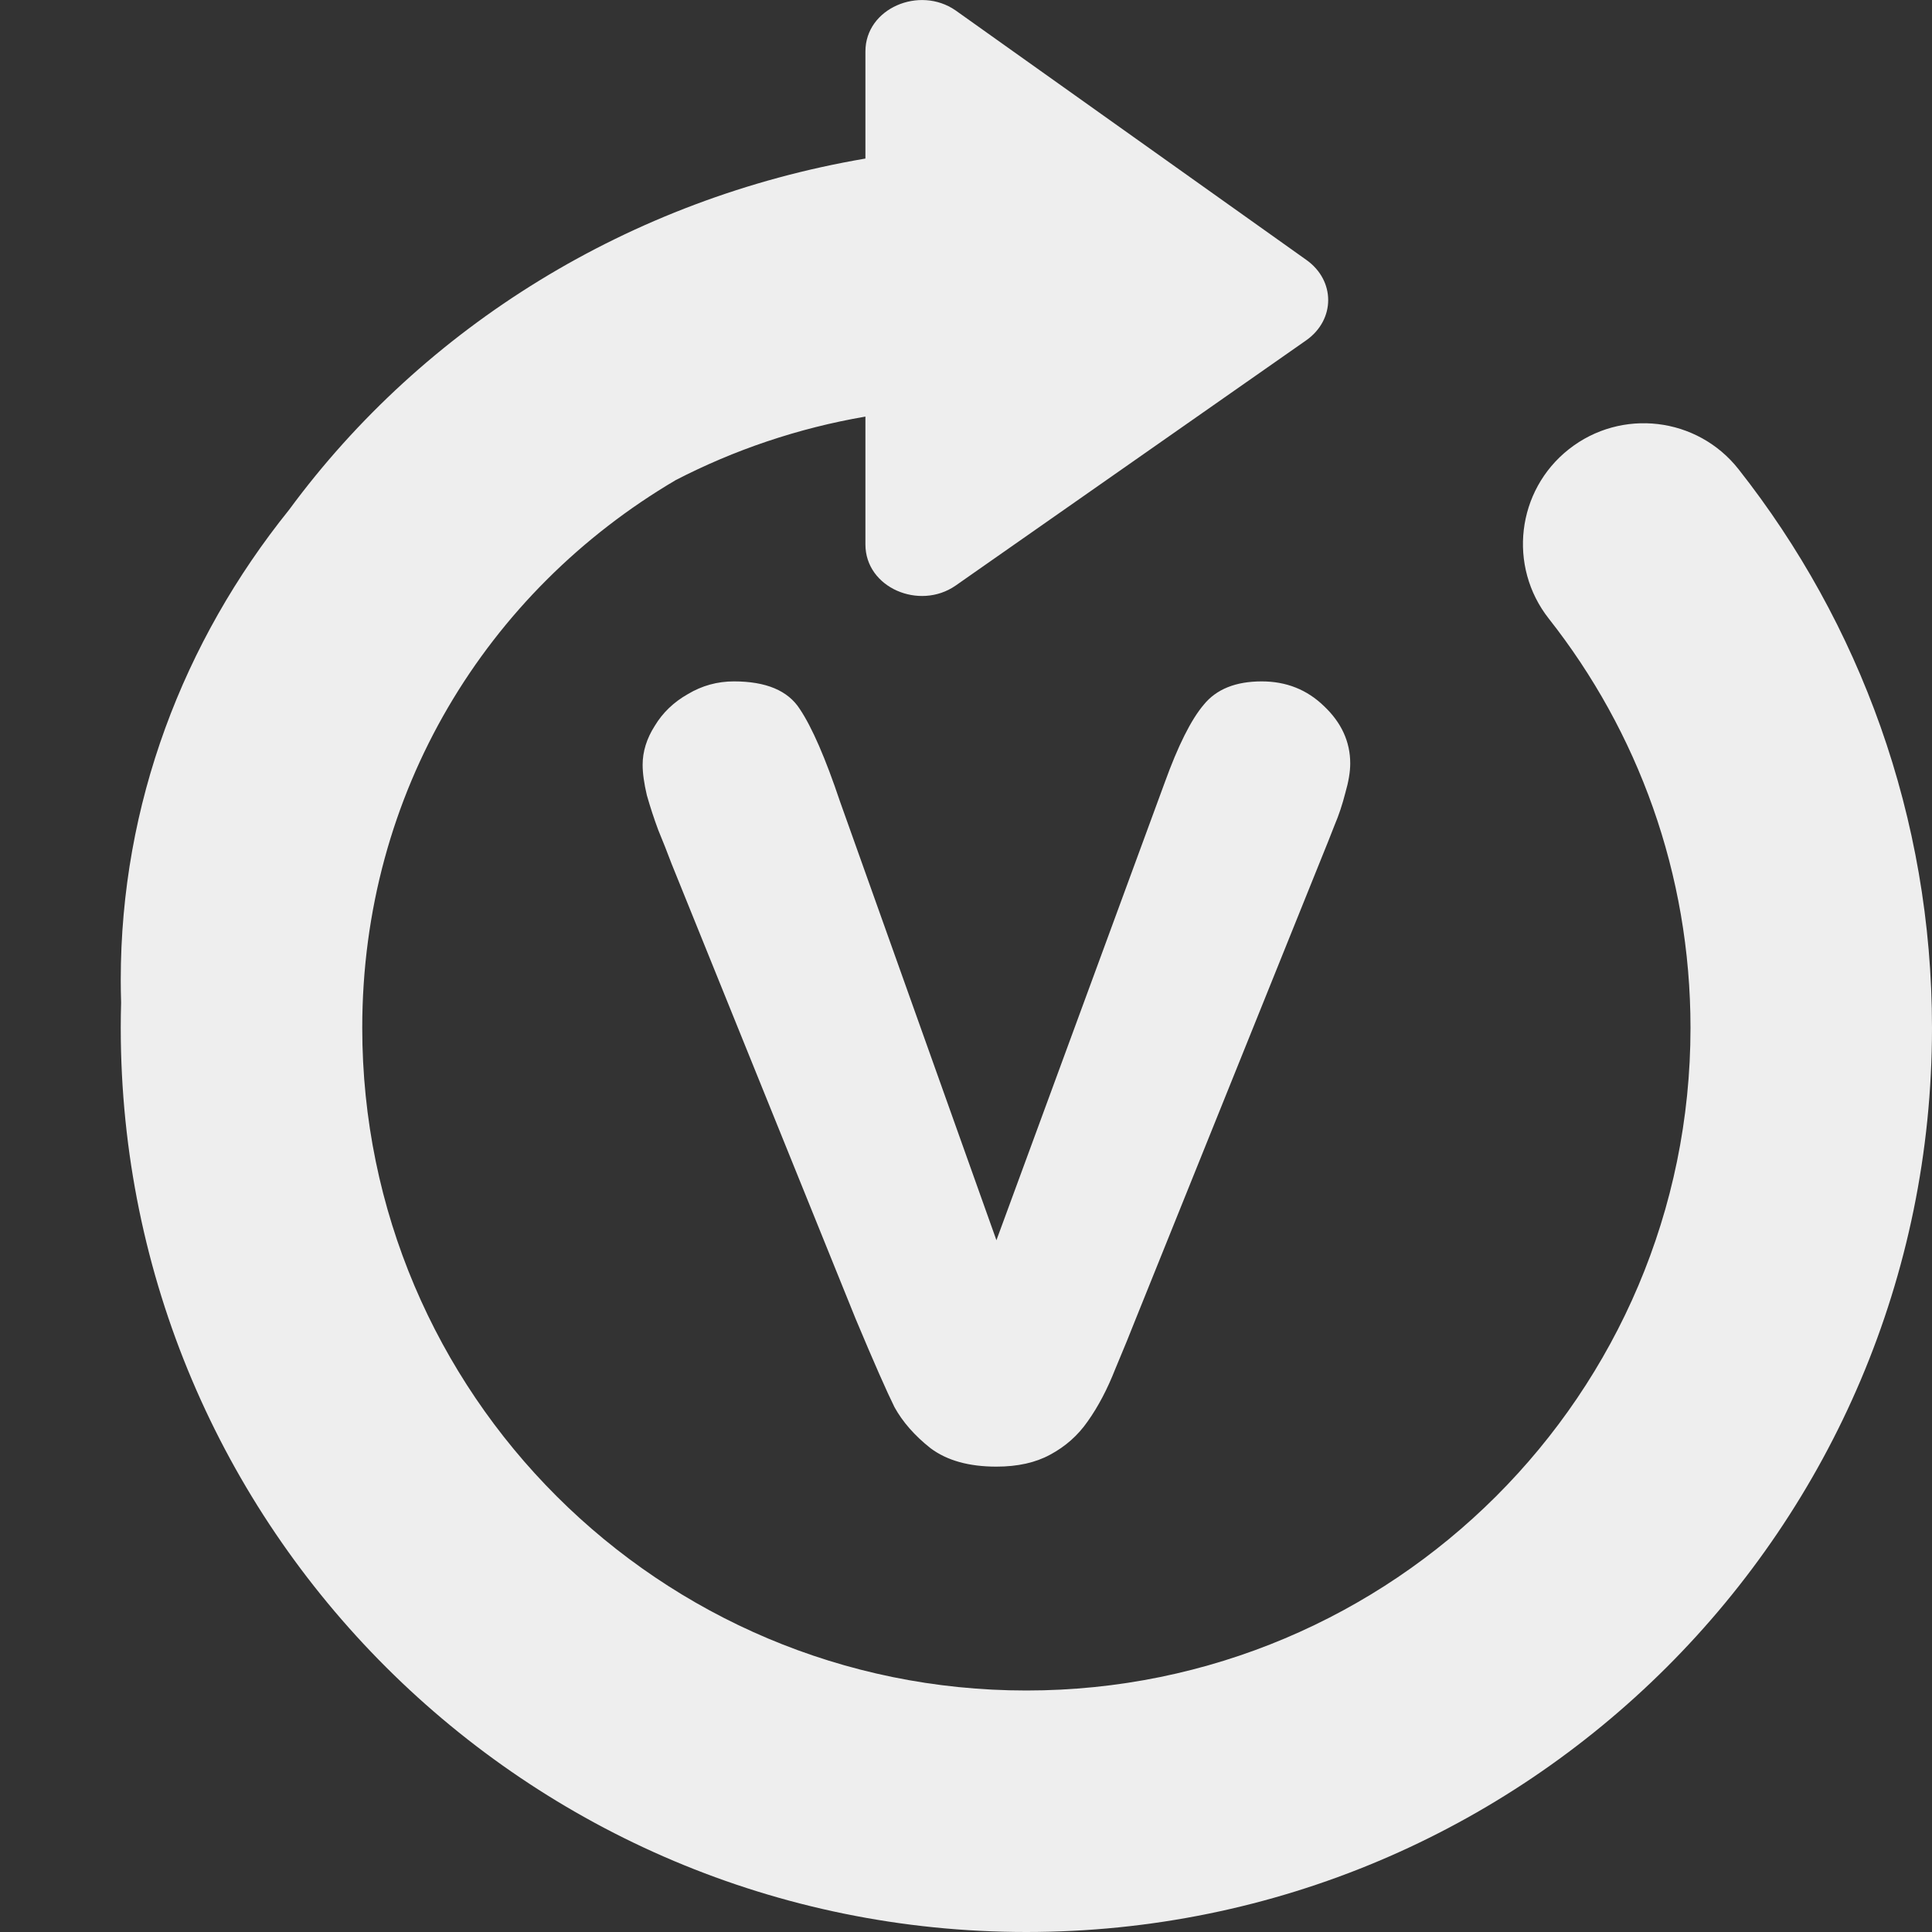 <svg width="16" height="16" viewBox="0 0 16 16" fill="none" xmlns="http://www.w3.org/2000/svg">
<rect x="0" y="0" width="16" height="16" fill="#333333" stroke="none"/>
<path fill-rule="evenodd" clip-rule="evenodd" d="M1 8.114C1 6.658 1.518 5.311 2.394 4.222C3.512 2.703 5.214 1.646 7.167 1.313V0.426C7.167 0.068 7.614 -0.12 7.912 0.085L10.818 2.152C11.06 2.323 11.06 2.647 10.818 2.818L7.912 4.851C7.614 5.056 7.167 4.868 7.167 4.509V3.45C6.607 3.546 6.078 3.727 5.596 3.976C4.029 4.899 3 6.562 3 8.512C3 11.541 5.461 14 8.5 14C11.539 14 14 11.541 14 8.512C14 7.233 13.562 6.057 12.827 5.124C12.485 4.69 12.56 4.061 12.993 3.72C13.427 3.378 14.056 3.452 14.398 3.886C15.401 5.159 16 6.767 16 8.512C16 12.649 12.64 16 8.5 16C4.36 16 1 12.649 1 8.512C1 8.442 1.001 8.372 1.003 8.302C1.001 8.239 1 8.177 1 8.114ZM8.252 10.271L6.957 6.639C6.836 6.279 6.725 6.023 6.623 5.871C6.525 5.719 6.344 5.643 6.078 5.643C5.941 5.643 5.814 5.678 5.697 5.748C5.58 5.814 5.488 5.902 5.422 6.012C5.355 6.117 5.322 6.225 5.322 6.334C5.322 6.404 5.334 6.488 5.357 6.586C5.385 6.684 5.416 6.779 5.451 6.873C5.49 6.967 5.527 7.061 5.562 7.154L7.086 10.922C7.238 11.285 7.346 11.529 7.408 11.654C7.475 11.775 7.574 11.889 7.707 11.994C7.844 12.096 8.025 12.146 8.252 12.146C8.428 12.146 8.576 12.113 8.697 12.047C8.822 11.98 8.926 11.889 9.008 11.771C9.094 11.65 9.17 11.506 9.236 11.338C9.307 11.17 9.363 11.031 9.406 10.922L10.941 7.113C10.984 7.008 11.021 6.914 11.053 6.832C11.088 6.75 11.117 6.662 11.141 6.568C11.168 6.475 11.182 6.393 11.182 6.322C11.182 6.143 11.109 5.984 10.965 5.848C10.824 5.711 10.652 5.643 10.449 5.643C10.234 5.643 10.074 5.707 9.969 5.836C9.863 5.961 9.756 6.176 9.646 6.48L8.252 10.271Z" fill="#EEEEEE"/>
</svg>
